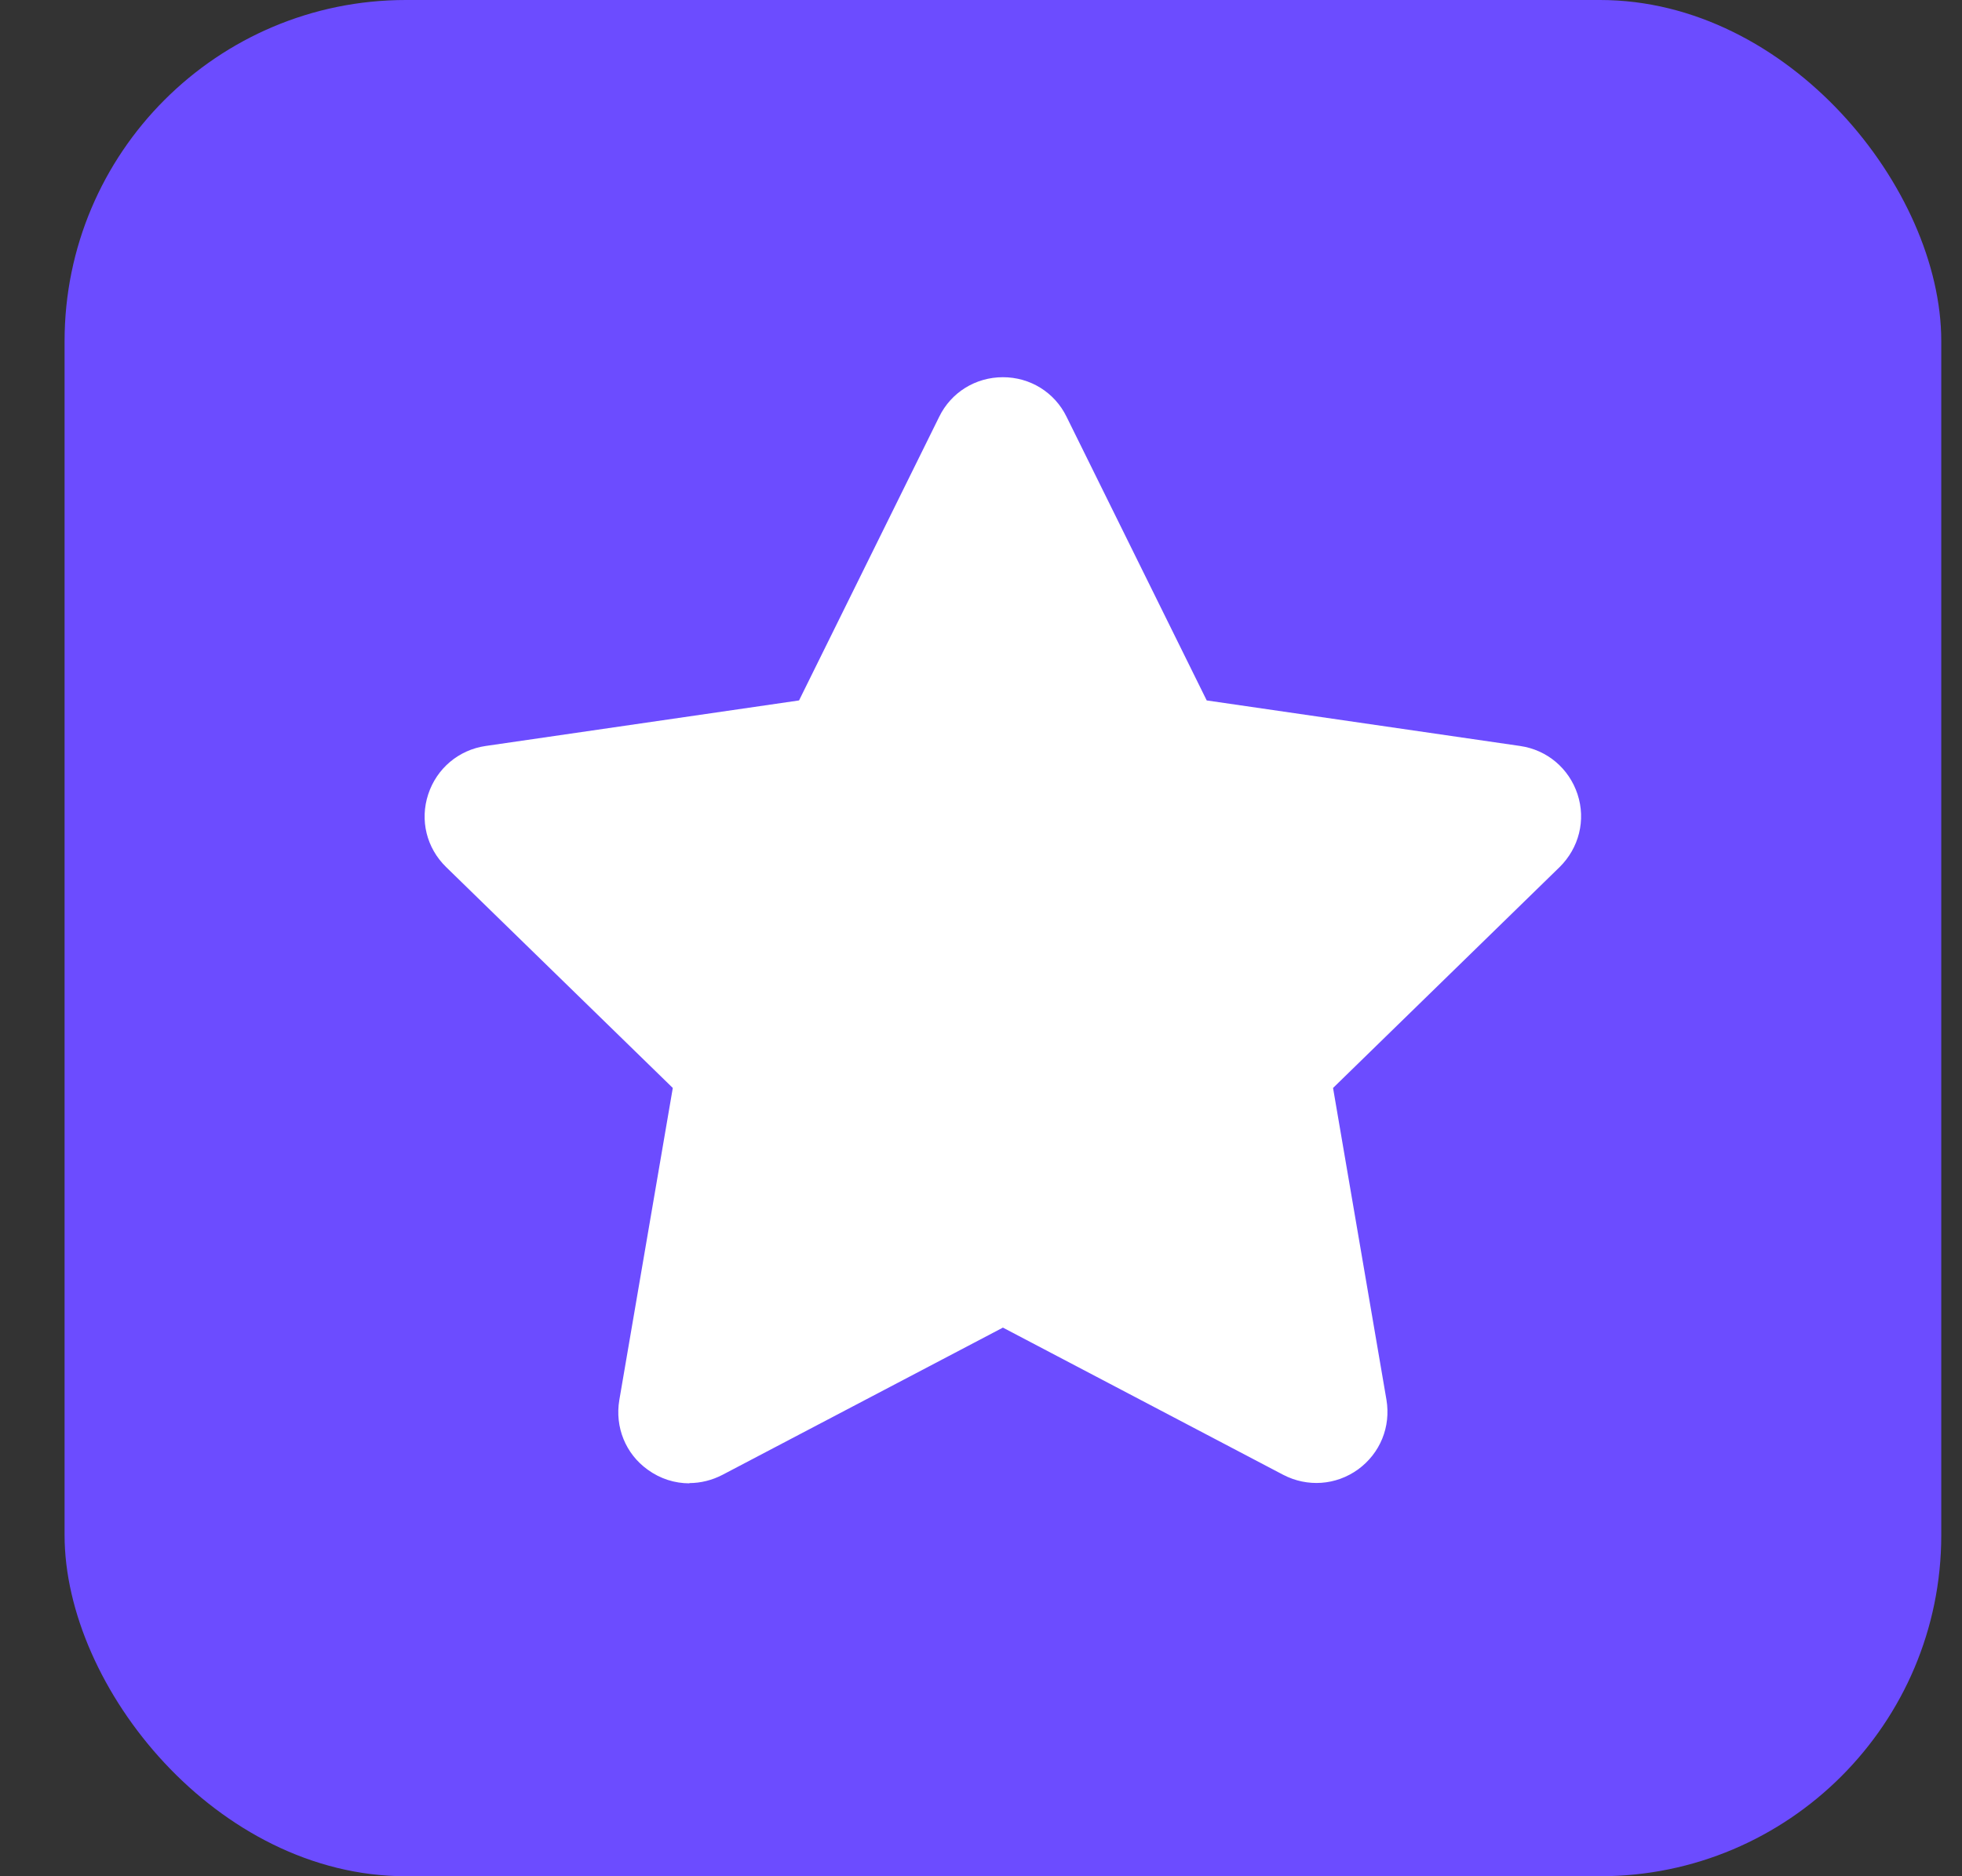 <svg width="23" height="22" viewBox="0 0 23 22" fill="none" xmlns="http://www.w3.org/2000/svg">
<rect x="0" y="0" width="23" height="22" fill="#333333" stroke="none"/>
<rect x="0.757" width="22" height="22" rx="4" fill="#6C4CFF"/>
<path d="M8.083 17.393C7.91 17.393 7.74 17.34 7.593 17.233C7.333 17.047 7.207 16.733 7.26 16.417L7.887 12.757L5.23 10.167C5 9.943 4.92 9.617 5.02 9.313C5.12 9.01 5.377 8.793 5.693 8.747L9.367 8.213L11.01 4.887C11.15 4.6 11.437 4.423 11.757 4.423C12.076 4.423 12.363 4.6 12.503 4.887L14.146 8.213L17.82 8.747C18.137 8.793 18.393 9.01 18.493 9.313C18.593 9.617 18.51 9.943 18.283 10.167L15.627 12.757L16.253 16.413C16.306 16.73 16.18 17.04 15.92 17.23C15.66 17.417 15.326 17.44 15.043 17.293L11.757 15.567L8.47 17.293C8.347 17.357 8.213 17.39 8.08 17.39L8.083 17.393Z" fill="white"/>
</svg>

